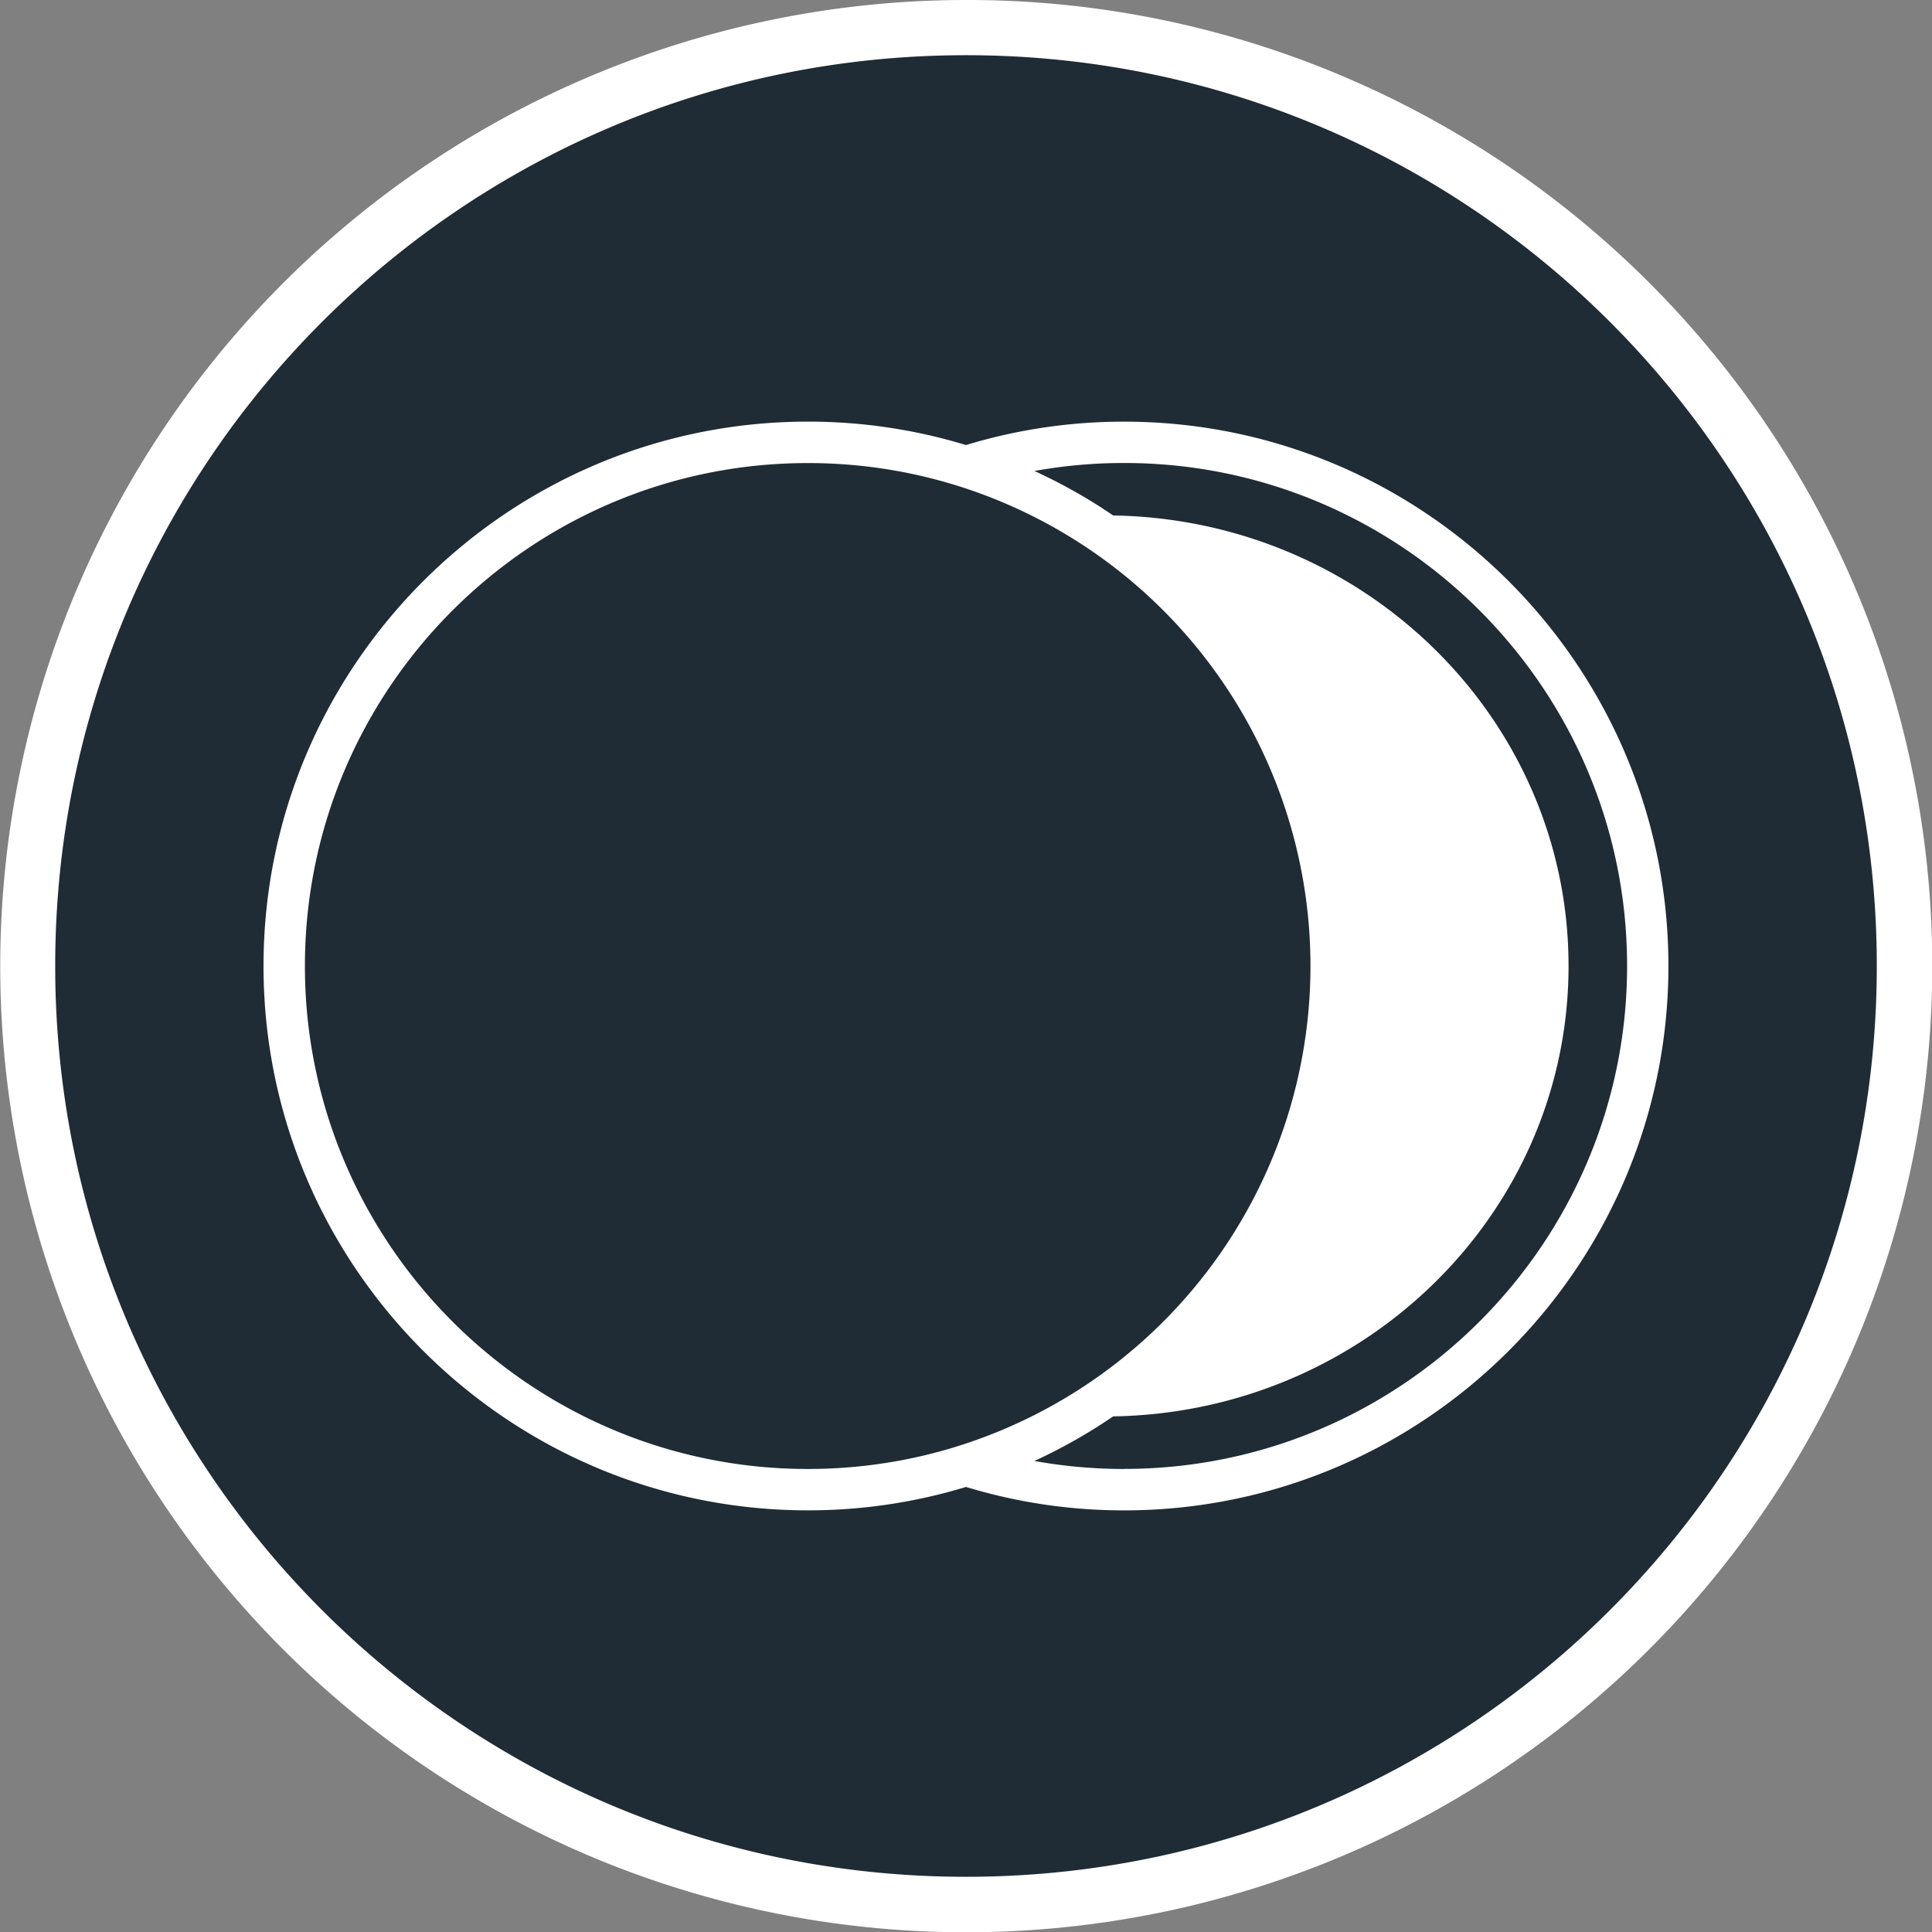<svg xmlns="http://www.w3.org/2000/svg" viewBox="0 0 560 560"><rect x="0" y="0" width="560" height="560" fill="#808080" stroke="none"/><defs><style>.cls-1{fill:#1f2c35;}.cls-2{fill:#fff;}</style></defs><g id="Layer_2" data-name="Layer 2"><g id="Layer_1-2" data-name="Layer 1"><path class="cls-1" d="M280,552A272,272,0,0,1,87.67,87.67,272,272,0,1,1,472.33,472.33,270.19,270.19,0,0,1,280,552"/><path class="cls-2" d="M280,16c145.8,0,264,118.2,264,264S425.8,544,280,544,16,425.8,16,280,134.2,16,280,16m0-16A280.07,280.07,0,0,0,171,538,280.07,280.07,0,0,0,389,22,278.34,278.34,0,0,0,280,0"/><path class="cls-2" d="M325.83,122.22A157,157,0,0,0,280,129a157,157,0,0,0-45.83-6.79c-87,0-157.79,70.78-157.79,157.79s70.78,157.78,157.79,157.78A157,157,0,0,0,280,431a157,157,0,0,0,45.82,6.79c87,0,157.78-70.78,157.78-157.78S412.83,122.22,325.83,122.22M280,418.41a144,144,0,0,1-19.83,5.06,146.49,146.49,0,0,1-26,2.32c-80.39,0-145.79-65.4-145.79-145.78s65.4-145.79,145.79-145.79a145.56,145.56,0,0,1,26,2.32,145,145,0,0,1,37.34,12.17A145.85,145.85,0,0,1,280,418.41m45.83,7.38a146.61,146.61,0,0,1-26-2.32A158.86,158.86,0,0,0,317.37,414c1.79-1.11,3.54-2.27,5.28-3.45,73.09-1.2,132-59.19,132-130.56s-58.88-129.38-132-130.58c-1.74-1.18-3.49-2.34-5.28-3.46a156.92,156.92,0,0,0-17.53-9.43,145.68,145.68,0,0,1,26-2.32c80.38,0,145.78,65.4,145.78,145.79s-65.4,145.78-145.78,145.78"/></g></g></svg>